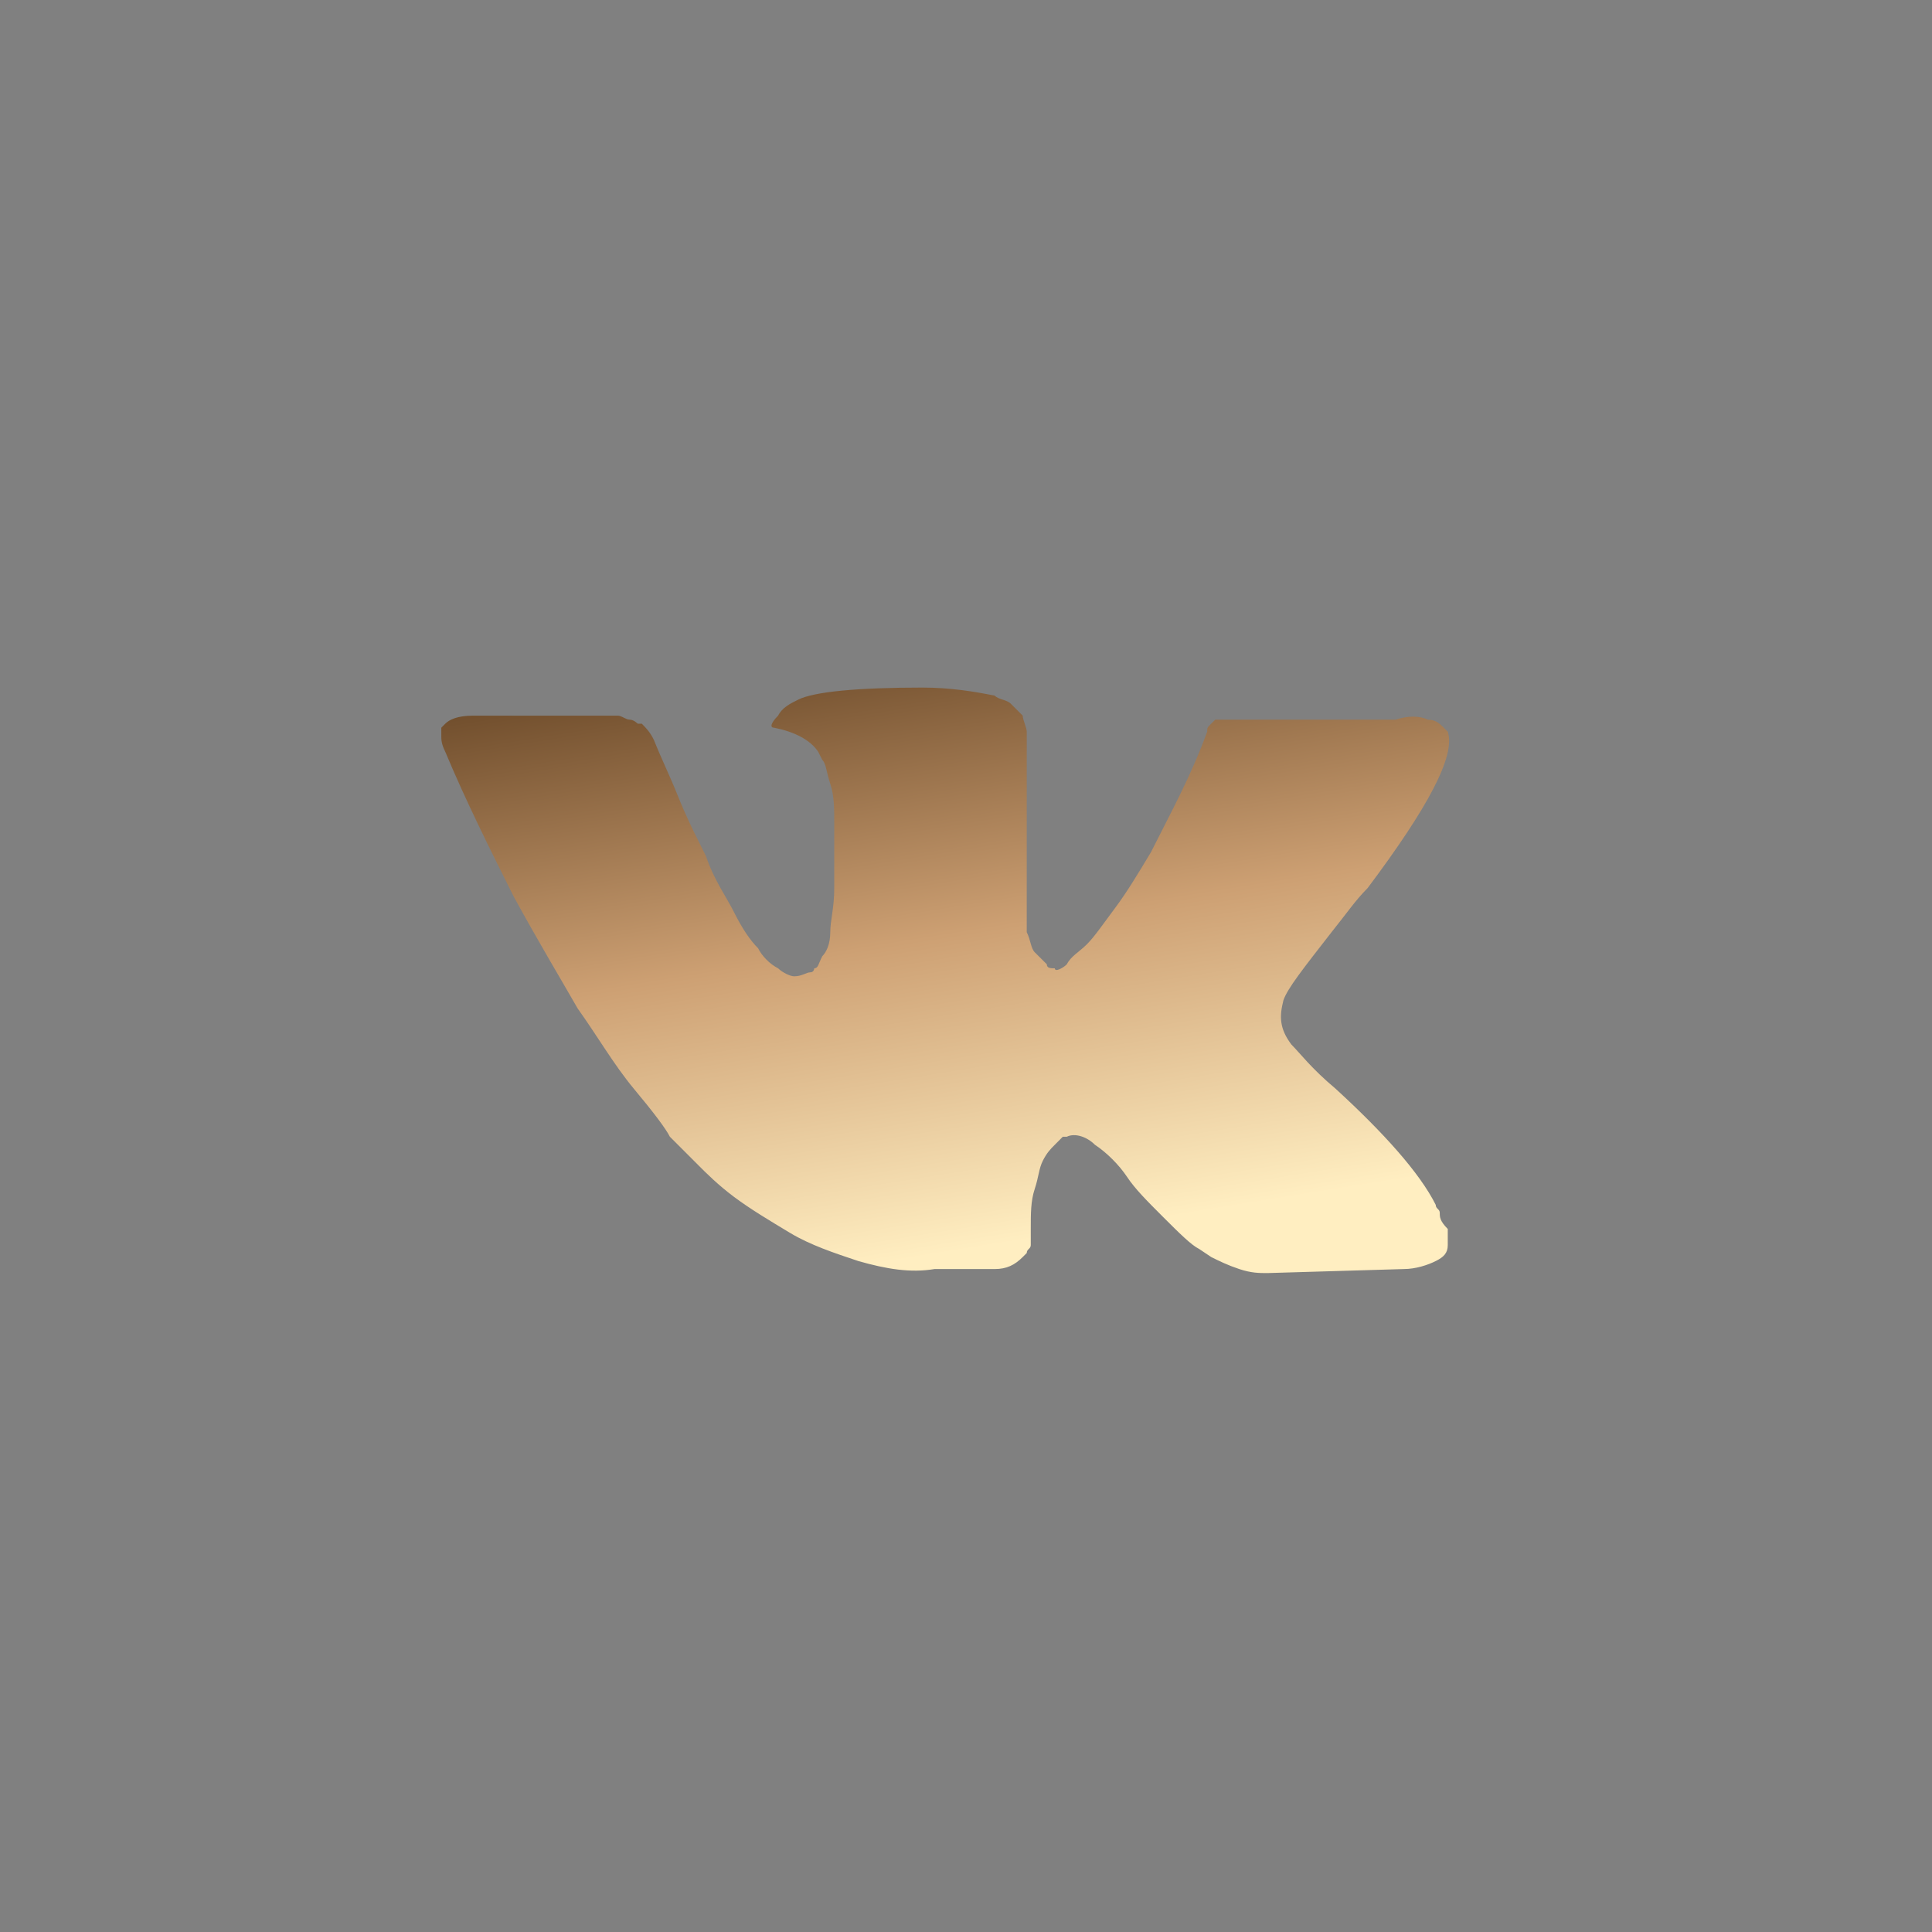 <svg width="36" height="36" viewBox="0 0 36 36" fill="none" xmlns="http://www.w3.org/2000/svg">
<rect x="0" y="0" width="36" height="36" fill="#808080" stroke="none"/>
<g id="vk">
<path id="Vector" d="M26.828 22.601C26.828 22.526 26.753 22.526 26.753 22.451C26.454 21.854 25.782 21.107 24.885 20.285C24.437 19.911 24.213 19.612 24.063 19.463C23.839 19.164 23.839 18.94 23.914 18.641C23.989 18.417 24.288 18.043 24.811 17.37C25.11 16.997 25.259 16.773 25.483 16.549C26.604 15.054 27.127 14.083 26.977 13.634L26.903 13.56C26.828 13.485 26.753 13.41 26.604 13.41C26.454 13.335 26.23 13.335 26.006 13.41H23.167C23.092 13.41 23.092 13.41 22.943 13.41C22.868 13.41 22.793 13.41 22.793 13.41H22.718H22.644L22.569 13.485C22.494 13.56 22.494 13.56 22.494 13.634C22.195 14.456 21.822 15.129 21.448 15.876C21.224 16.25 21 16.623 20.776 16.922C20.552 17.221 20.402 17.445 20.253 17.595C20.103 17.744 19.954 17.819 19.879 17.968C19.804 18.043 19.655 18.118 19.655 18.043C19.58 18.043 19.506 18.043 19.506 17.968C19.431 17.893 19.356 17.819 19.281 17.744C19.207 17.669 19.207 17.52 19.132 17.37C19.132 17.221 19.132 17.072 19.132 16.997C19.132 16.922 19.132 16.698 19.132 16.549C19.132 16.324 19.132 16.175 19.132 16.1C19.132 15.876 19.132 15.577 19.132 15.278C19.132 14.979 19.132 14.755 19.132 14.606C19.132 14.456 19.132 14.232 19.132 14.083C19.132 13.859 19.132 13.709 19.132 13.634C19.132 13.56 19.057 13.41 19.057 13.335C18.982 13.261 18.908 13.186 18.833 13.111C18.758 13.037 18.609 13.037 18.534 12.962C18.16 12.887 17.712 12.812 17.189 12.812C15.994 12.812 15.172 12.887 14.873 13.037C14.723 13.111 14.574 13.186 14.499 13.335C14.35 13.485 14.35 13.56 14.425 13.56C14.798 13.634 15.097 13.784 15.246 14.008L15.321 14.158C15.396 14.232 15.396 14.382 15.471 14.606C15.545 14.83 15.545 15.054 15.545 15.353C15.545 15.801 15.545 16.25 15.545 16.549C15.545 16.922 15.471 17.146 15.471 17.37C15.471 17.595 15.396 17.744 15.321 17.819C15.246 17.968 15.246 18.043 15.172 18.043C15.172 18.043 15.172 18.118 15.097 18.118C15.022 18.118 14.947 18.192 14.798 18.192C14.723 18.192 14.574 18.118 14.499 18.043C14.35 17.968 14.2 17.819 14.126 17.669C13.976 17.52 13.827 17.296 13.677 16.997C13.528 16.698 13.304 16.399 13.154 15.951L13.005 15.652C12.93 15.502 12.781 15.204 12.631 14.83C12.482 14.456 12.332 14.158 12.183 13.784C12.108 13.634 12.033 13.56 11.959 13.485H11.884C11.884 13.485 11.809 13.41 11.735 13.41C11.66 13.41 11.585 13.335 11.51 13.335H8.82C8.522 13.335 8.372 13.41 8.297 13.485L8.223 13.56C8.223 13.56 8.223 13.634 8.223 13.709C8.223 13.784 8.223 13.859 8.297 14.008C8.671 14.905 9.119 15.801 9.568 16.698C10.016 17.52 10.464 18.267 10.763 18.79C11.137 19.313 11.436 19.836 11.809 20.285C12.183 20.733 12.407 21.032 12.482 21.181C12.631 21.331 12.706 21.405 12.781 21.48L13.005 21.704C13.154 21.854 13.378 22.078 13.677 22.302C13.976 22.526 14.35 22.75 14.723 22.974C15.097 23.199 15.545 23.348 15.994 23.498C16.517 23.647 16.965 23.722 17.413 23.647H18.534C18.758 23.647 18.908 23.572 19.057 23.423L19.132 23.348C19.132 23.273 19.207 23.273 19.207 23.199C19.207 23.124 19.207 23.049 19.207 22.9C19.207 22.601 19.207 22.377 19.281 22.153C19.356 21.928 19.356 21.779 19.431 21.63C19.506 21.48 19.58 21.405 19.655 21.331C19.73 21.256 19.804 21.181 19.804 21.181H19.879C20.029 21.107 20.253 21.181 20.402 21.331C20.626 21.48 20.85 21.704 21 21.928C21.149 22.153 21.373 22.377 21.672 22.676C21.971 22.974 22.195 23.199 22.345 23.273L22.569 23.423C22.718 23.497 22.868 23.572 23.092 23.647C23.316 23.722 23.466 23.722 23.615 23.722L26.156 23.647C26.38 23.647 26.604 23.572 26.753 23.498C26.903 23.423 26.977 23.348 26.977 23.199C26.977 23.124 26.977 22.974 26.977 22.9C26.828 22.75 26.828 22.676 26.828 22.601Z" fill="url(#paint0_linear_2294_87882)"/>
</g>
<defs>
<linearGradient id="paint0_linear_2294_87882" x1="12.866" y1="12.291" x2="14.778" y2="24.178" gradientUnits="userSpaceOnUse">
<stop stop-color="#6C4A29"/>
<stop offset="0.485" stop-color="#CDA073"/>
<stop offset="0.97" stop-color="#FFEEC1"/>
</linearGradient>
</defs>
</svg>

